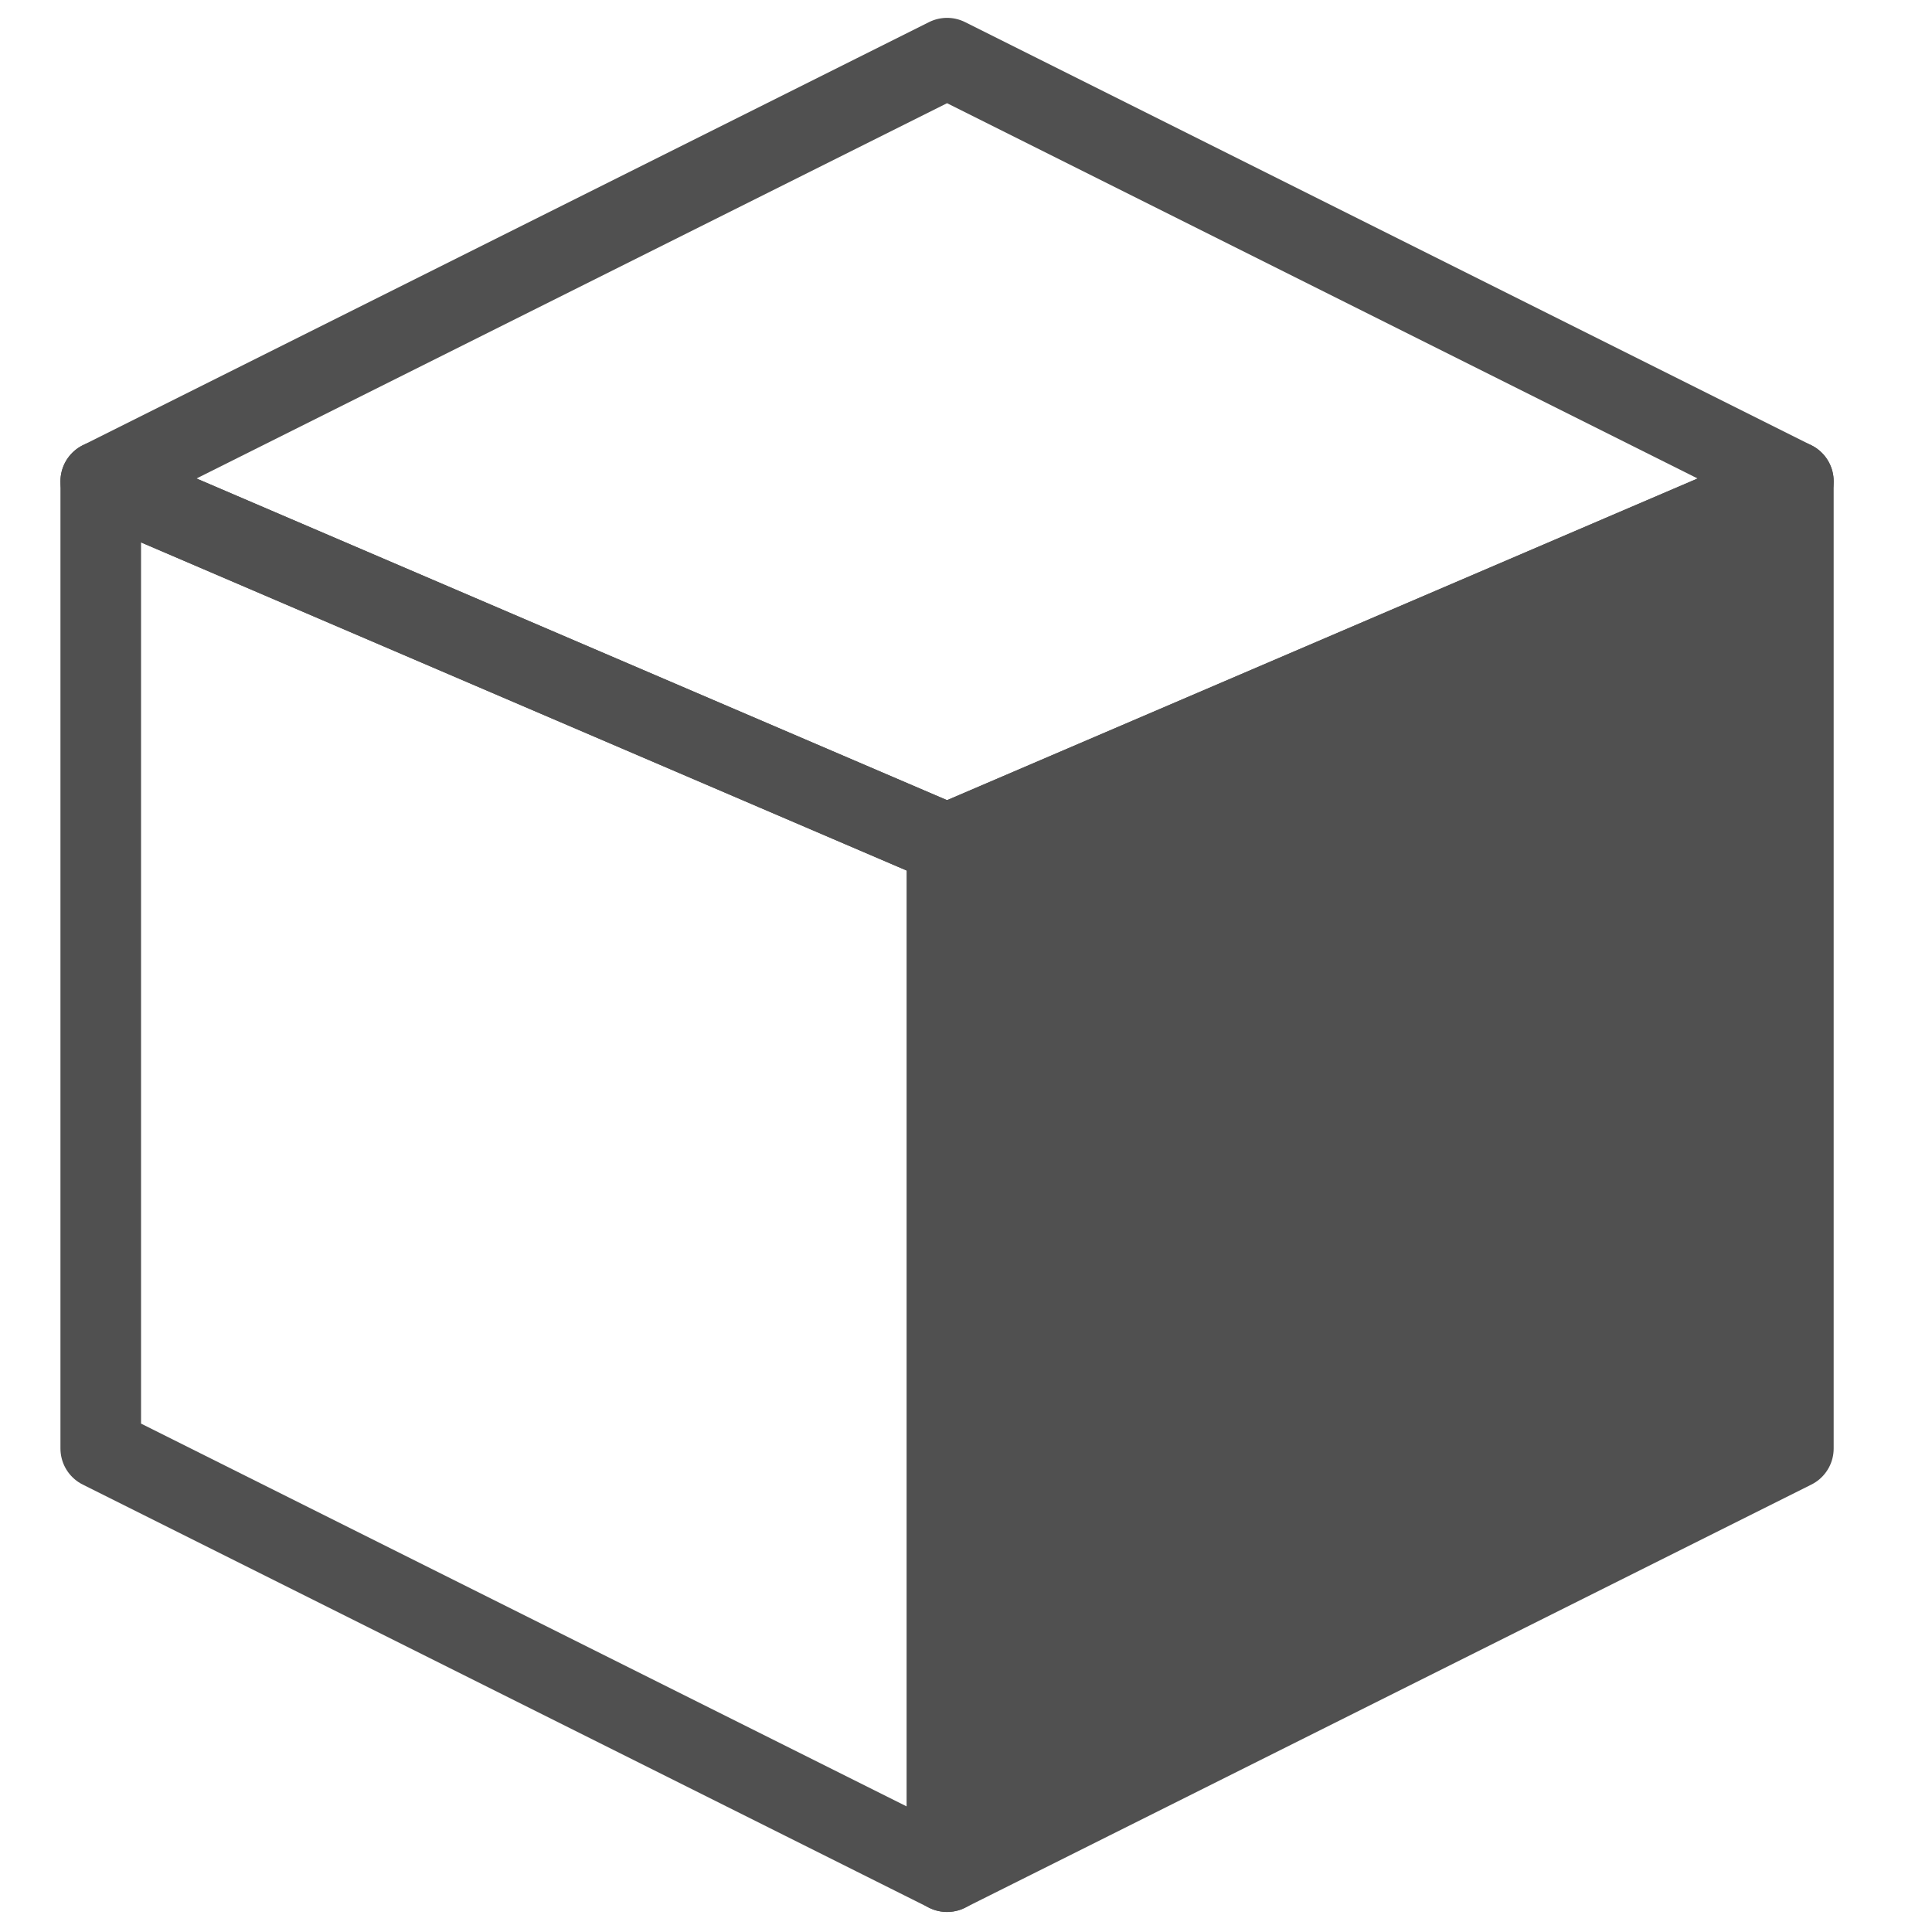 <svg xmlns="http://www.w3.org/2000/svg" width="47.94" height="47.94"><g><g stroke="#505050" color="#000" stroke-width="2" stroke-linejoin="round"><path d="M23.5 46.443l21-10.5v-24l-21 9z" fill="#505050" overflow="visible" enable-background="accumulate"/><path d="M23.5 46.443l-21-10.5v-24l21 9z" fill="none" overflow="visible" enable-background="accumulate"/><path d="M23.5 20.943l21-9-21-10.5-21 10.5z" fill="none" overflow="visible" enable-background="accumulate"/></g></g></svg>